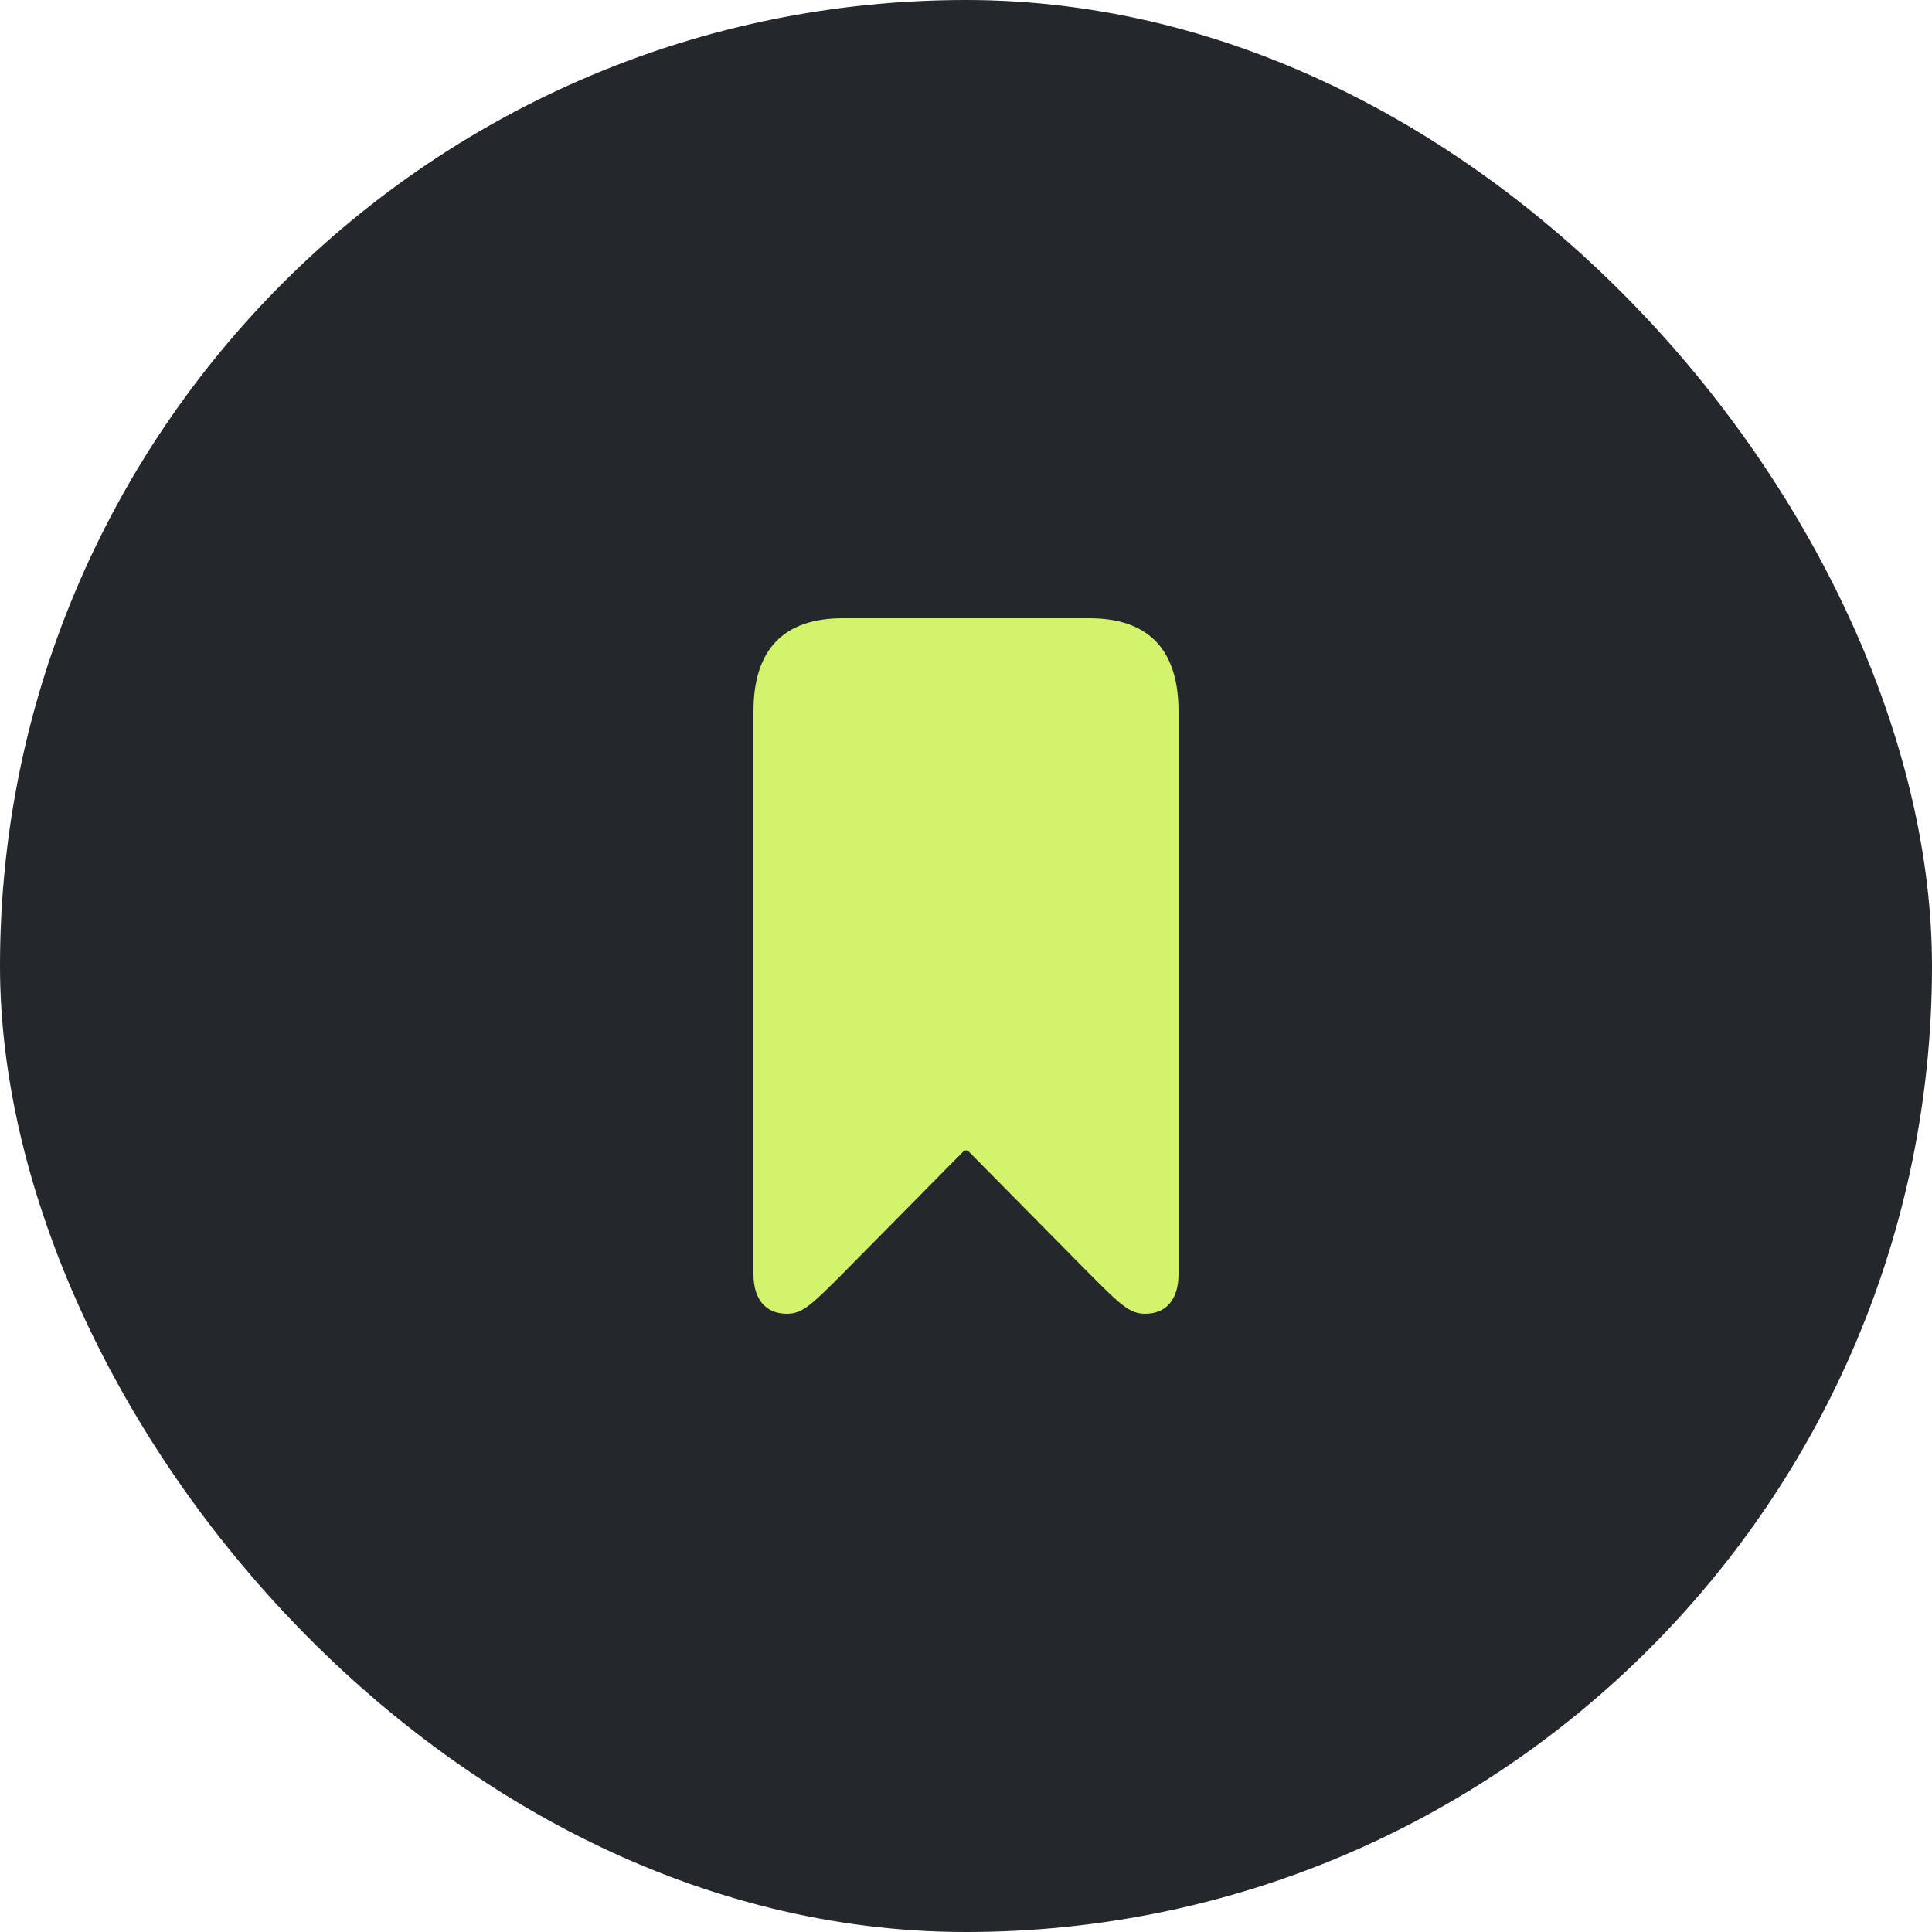 <svg width="50" height="50" viewBox="0 0 50 50" fill="none" xmlns="http://www.w3.org/2000/svg">
<rect width="50" height="50" rx="25" fill="#24282C"/>
<path d="M20.365 34C20.765 34 21.002 33.765 21.736 33.035L24.927 29.804C24.967 29.762 25.041 29.762 25.073 29.804L28.264 33.035C28.998 33.765 29.235 34 29.635 34C30.182 34 30.5 33.631 30.5 32.976V18.408C30.5 16.814 29.725 16 28.191 16H21.809C20.275 16 19.5 16.814 19.5 18.408V32.976C19.5 33.631 19.818 34 20.365 34Z" fill="#D3F36B"/>
</svg>
